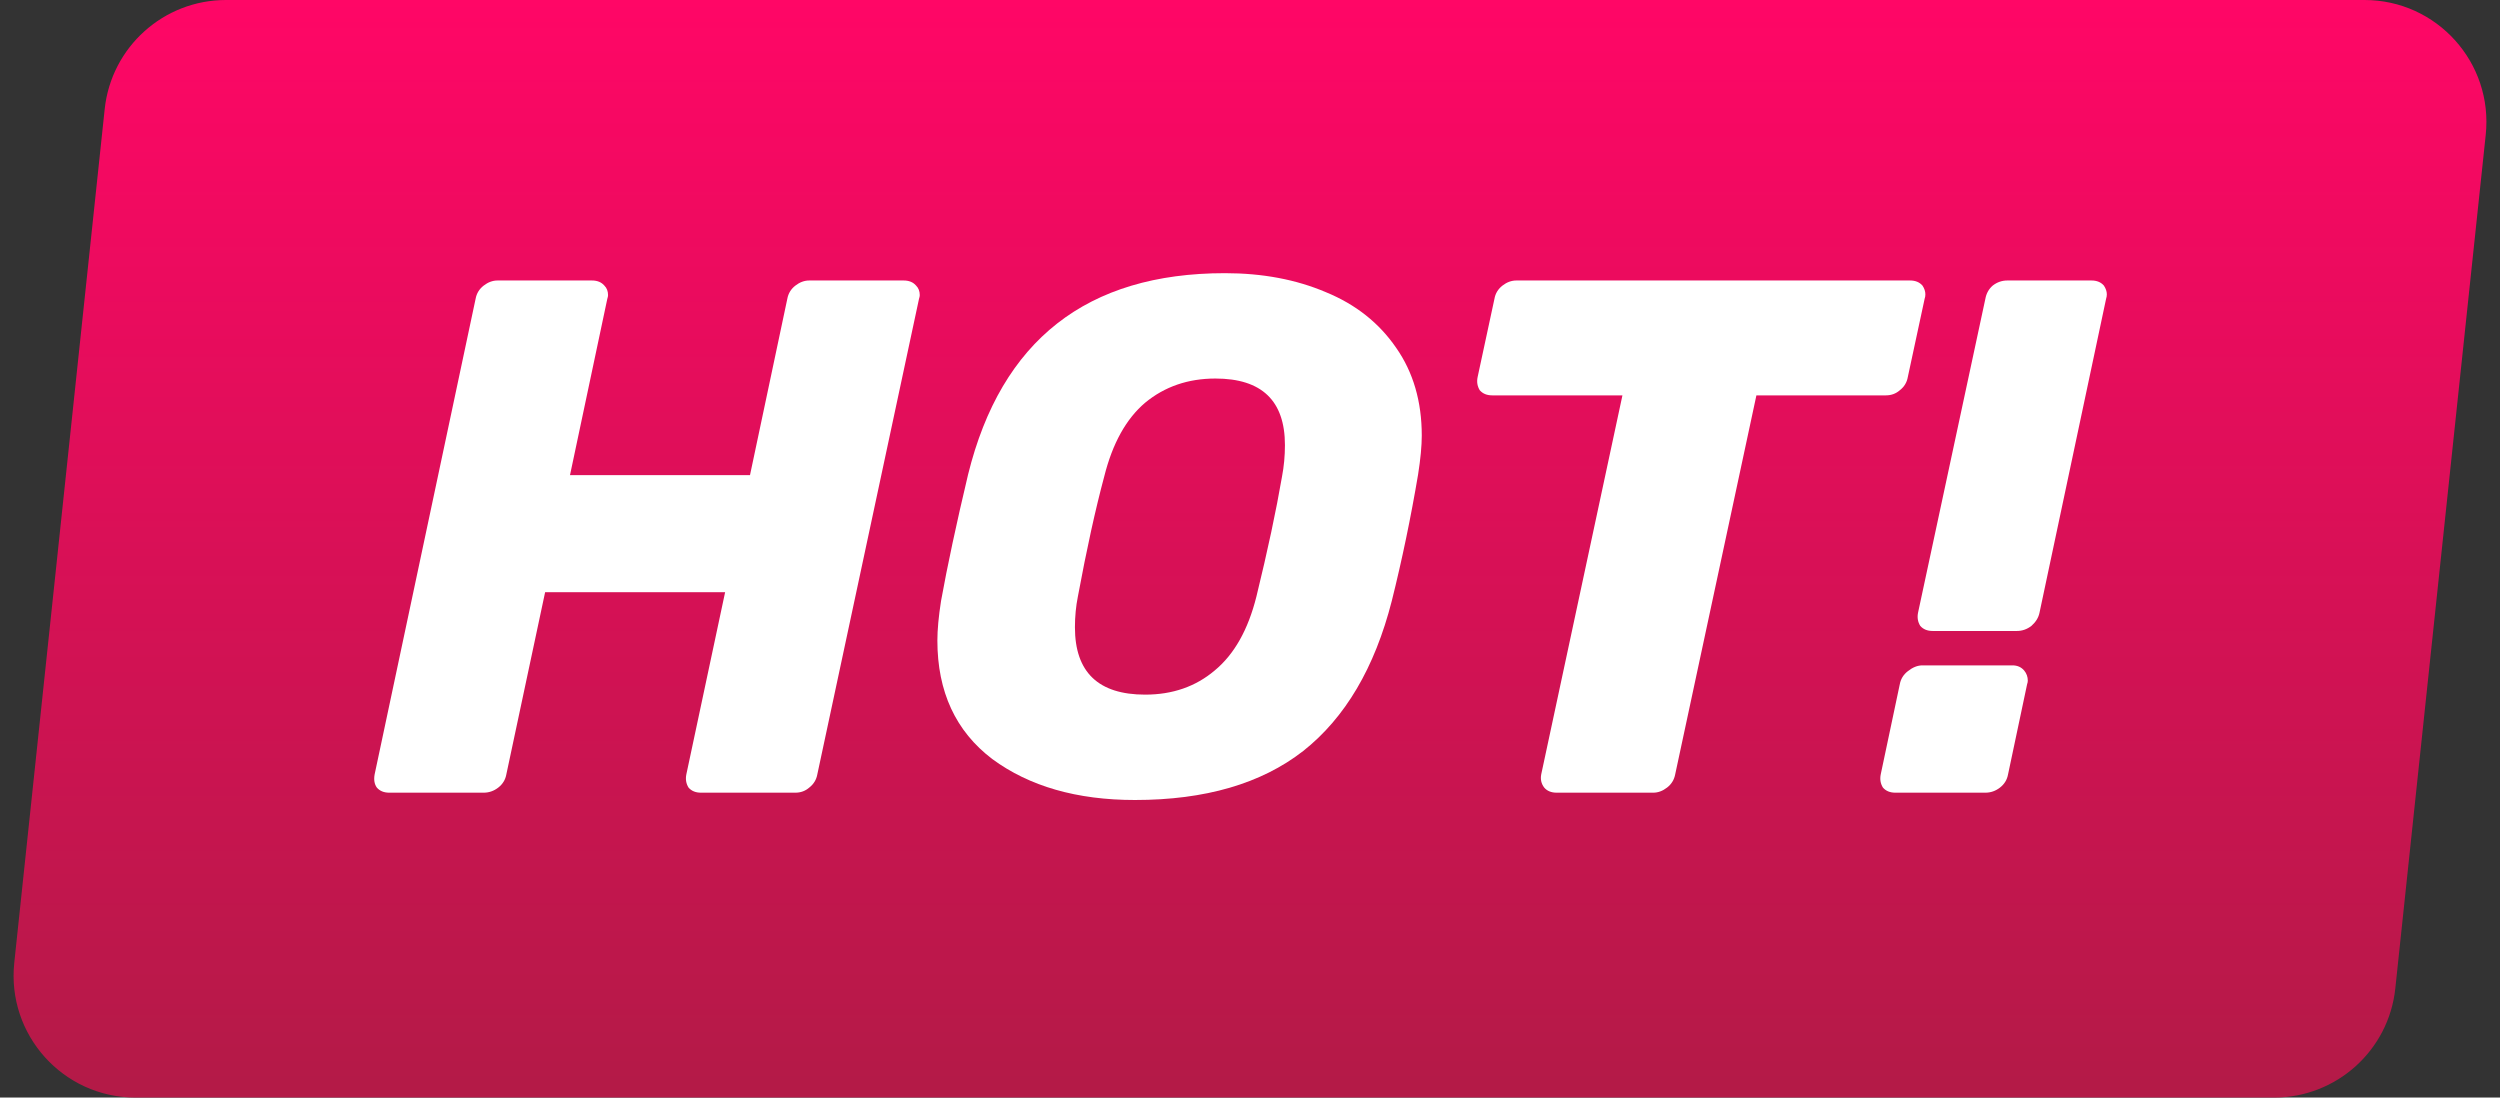 <svg width="41" height="18" viewBox="0 0 41 18" fill="none" xmlns="http://www.w3.org/2000/svg">
<rect x="0" y="0" width="41" height="18" fill="#333333" stroke="none"/>
<path d="M1.717 1.789C1.825 0.772 2.683 0 3.706 0H38.777C39.965 0 40.891 1.029 40.766 2.211L39.283 16.211C39.175 17.228 38.317 18 37.294 18H2.223C1.035 18 0.109 16.971 0.234 15.789L1.717 1.789Z" fill="url(#paint0_linear)"/>
<path d="M6.384 13C6.296 13 6.228 12.972 6.18 12.916C6.14 12.86 6.128 12.788 6.144 12.7L7.8 4.9C7.816 4.812 7.86 4.74 7.932 4.684C8.004 4.628 8.08 4.6 8.16 4.6H9.708C9.796 4.6 9.864 4.628 9.912 4.684C9.952 4.724 9.972 4.776 9.972 4.84C9.972 4.856 9.968 4.876 9.96 4.9L9.348 7.792H12.3L12.912 4.9C12.928 4.812 12.972 4.74 13.044 4.684C13.116 4.628 13.192 4.6 13.272 4.6H14.82C14.908 4.6 14.976 4.628 15.024 4.684C15.064 4.724 15.084 4.776 15.084 4.84C15.084 4.856 15.08 4.876 15.072 4.9L13.404 12.7C13.388 12.788 13.344 12.86 13.272 12.916C13.208 12.972 13.132 13 13.044 13H11.496C11.408 13 11.34 12.972 11.292 12.916C11.252 12.852 11.24 12.78 11.256 12.7L11.892 9.712H8.94L8.304 12.7C8.288 12.788 8.244 12.86 8.172 12.916C8.1 12.972 8.02 13 7.932 13H6.384Z" fill="white"/>
<path d="M18.613 13.12C17.661 13.12 16.881 12.896 16.273 12.448C15.673 11.992 15.373 11.344 15.373 10.504C15.373 10.328 15.393 10.112 15.433 9.856C15.537 9.28 15.685 8.588 15.877 7.78C16.421 5.58 17.825 4.48 20.089 4.48C20.705 4.48 21.257 4.584 21.745 4.792C22.233 4.992 22.617 5.296 22.897 5.704C23.177 6.104 23.317 6.584 23.317 7.144C23.317 7.312 23.297 7.524 23.257 7.78C23.137 8.492 22.993 9.184 22.825 9.856C22.545 10.952 22.061 11.772 21.373 12.316C20.685 12.852 19.765 13.12 18.613 13.12ZM18.781 11.392C19.229 11.392 19.609 11.26 19.921 10.996C20.241 10.732 20.469 10.328 20.605 9.784C20.789 9.032 20.929 8.376 21.025 7.816C21.057 7.648 21.073 7.476 21.073 7.3C21.073 6.572 20.693 6.208 19.933 6.208C19.485 6.208 19.101 6.34 18.781 6.604C18.469 6.868 18.245 7.272 18.109 7.816C17.965 8.352 17.821 9.008 17.677 9.784C17.645 9.944 17.629 10.112 17.629 10.288C17.629 11.024 18.013 11.392 18.781 11.392Z" fill="white"/>
<path d="M25.529 13C25.441 13 25.372 12.972 25.325 12.916C25.276 12.852 25.261 12.78 25.276 12.7L26.608 6.484H24.473C24.384 6.484 24.317 6.456 24.268 6.4C24.229 6.336 24.216 6.264 24.233 6.184L24.509 4.9C24.524 4.812 24.569 4.74 24.64 4.684C24.712 4.628 24.788 4.6 24.869 4.6H31.325C31.413 4.6 31.48 4.628 31.529 4.684C31.561 4.732 31.576 4.78 31.576 4.828C31.576 4.852 31.573 4.876 31.564 4.9L31.288 6.184C31.273 6.272 31.229 6.344 31.157 6.4C31.093 6.456 31.017 6.484 30.928 6.484H28.805L27.473 12.7C27.456 12.788 27.413 12.86 27.34 12.916C27.268 12.972 27.192 13 27.113 13H25.529Z" fill="white"/>
<path d="M31.696 10.348C31.608 10.348 31.54 10.32 31.492 10.264C31.452 10.2 31.44 10.128 31.456 10.048L32.56 4.9C32.576 4.812 32.616 4.74 32.68 4.684C32.752 4.628 32.832 4.6 32.92 4.6H34.3C34.388 4.6 34.456 4.628 34.504 4.684C34.536 4.732 34.552 4.78 34.552 4.828C34.552 4.852 34.548 4.876 34.54 4.9L33.448 10.048C33.432 10.128 33.388 10.2 33.316 10.264C33.244 10.32 33.164 10.348 33.076 10.348H31.696ZM31.084 13C30.996 13 30.928 12.972 30.88 12.916C30.84 12.852 30.828 12.78 30.844 12.7L31.156 11.224C31.172 11.136 31.216 11.064 31.288 11.008C31.368 10.944 31.448 10.912 31.528 10.912H33.004C33.084 10.912 33.148 10.94 33.196 10.996C33.236 11.044 33.256 11.1 33.256 11.164C33.256 11.18 33.252 11.2 33.244 11.224L32.932 12.7C32.916 12.788 32.872 12.86 32.8 12.916C32.728 12.972 32.648 13 32.56 13H31.084Z" fill="white"/>
<defs>
<linearGradient id="paint0_linear" x1="20.5" y1="0" x2="20.5" y2="18" gradientUnits="userSpaceOnUse">
<stop stop-color="#FF0666"/>
<stop offset="1" stop-color="#B31A47"/>
</linearGradient>
</defs>
</svg>

